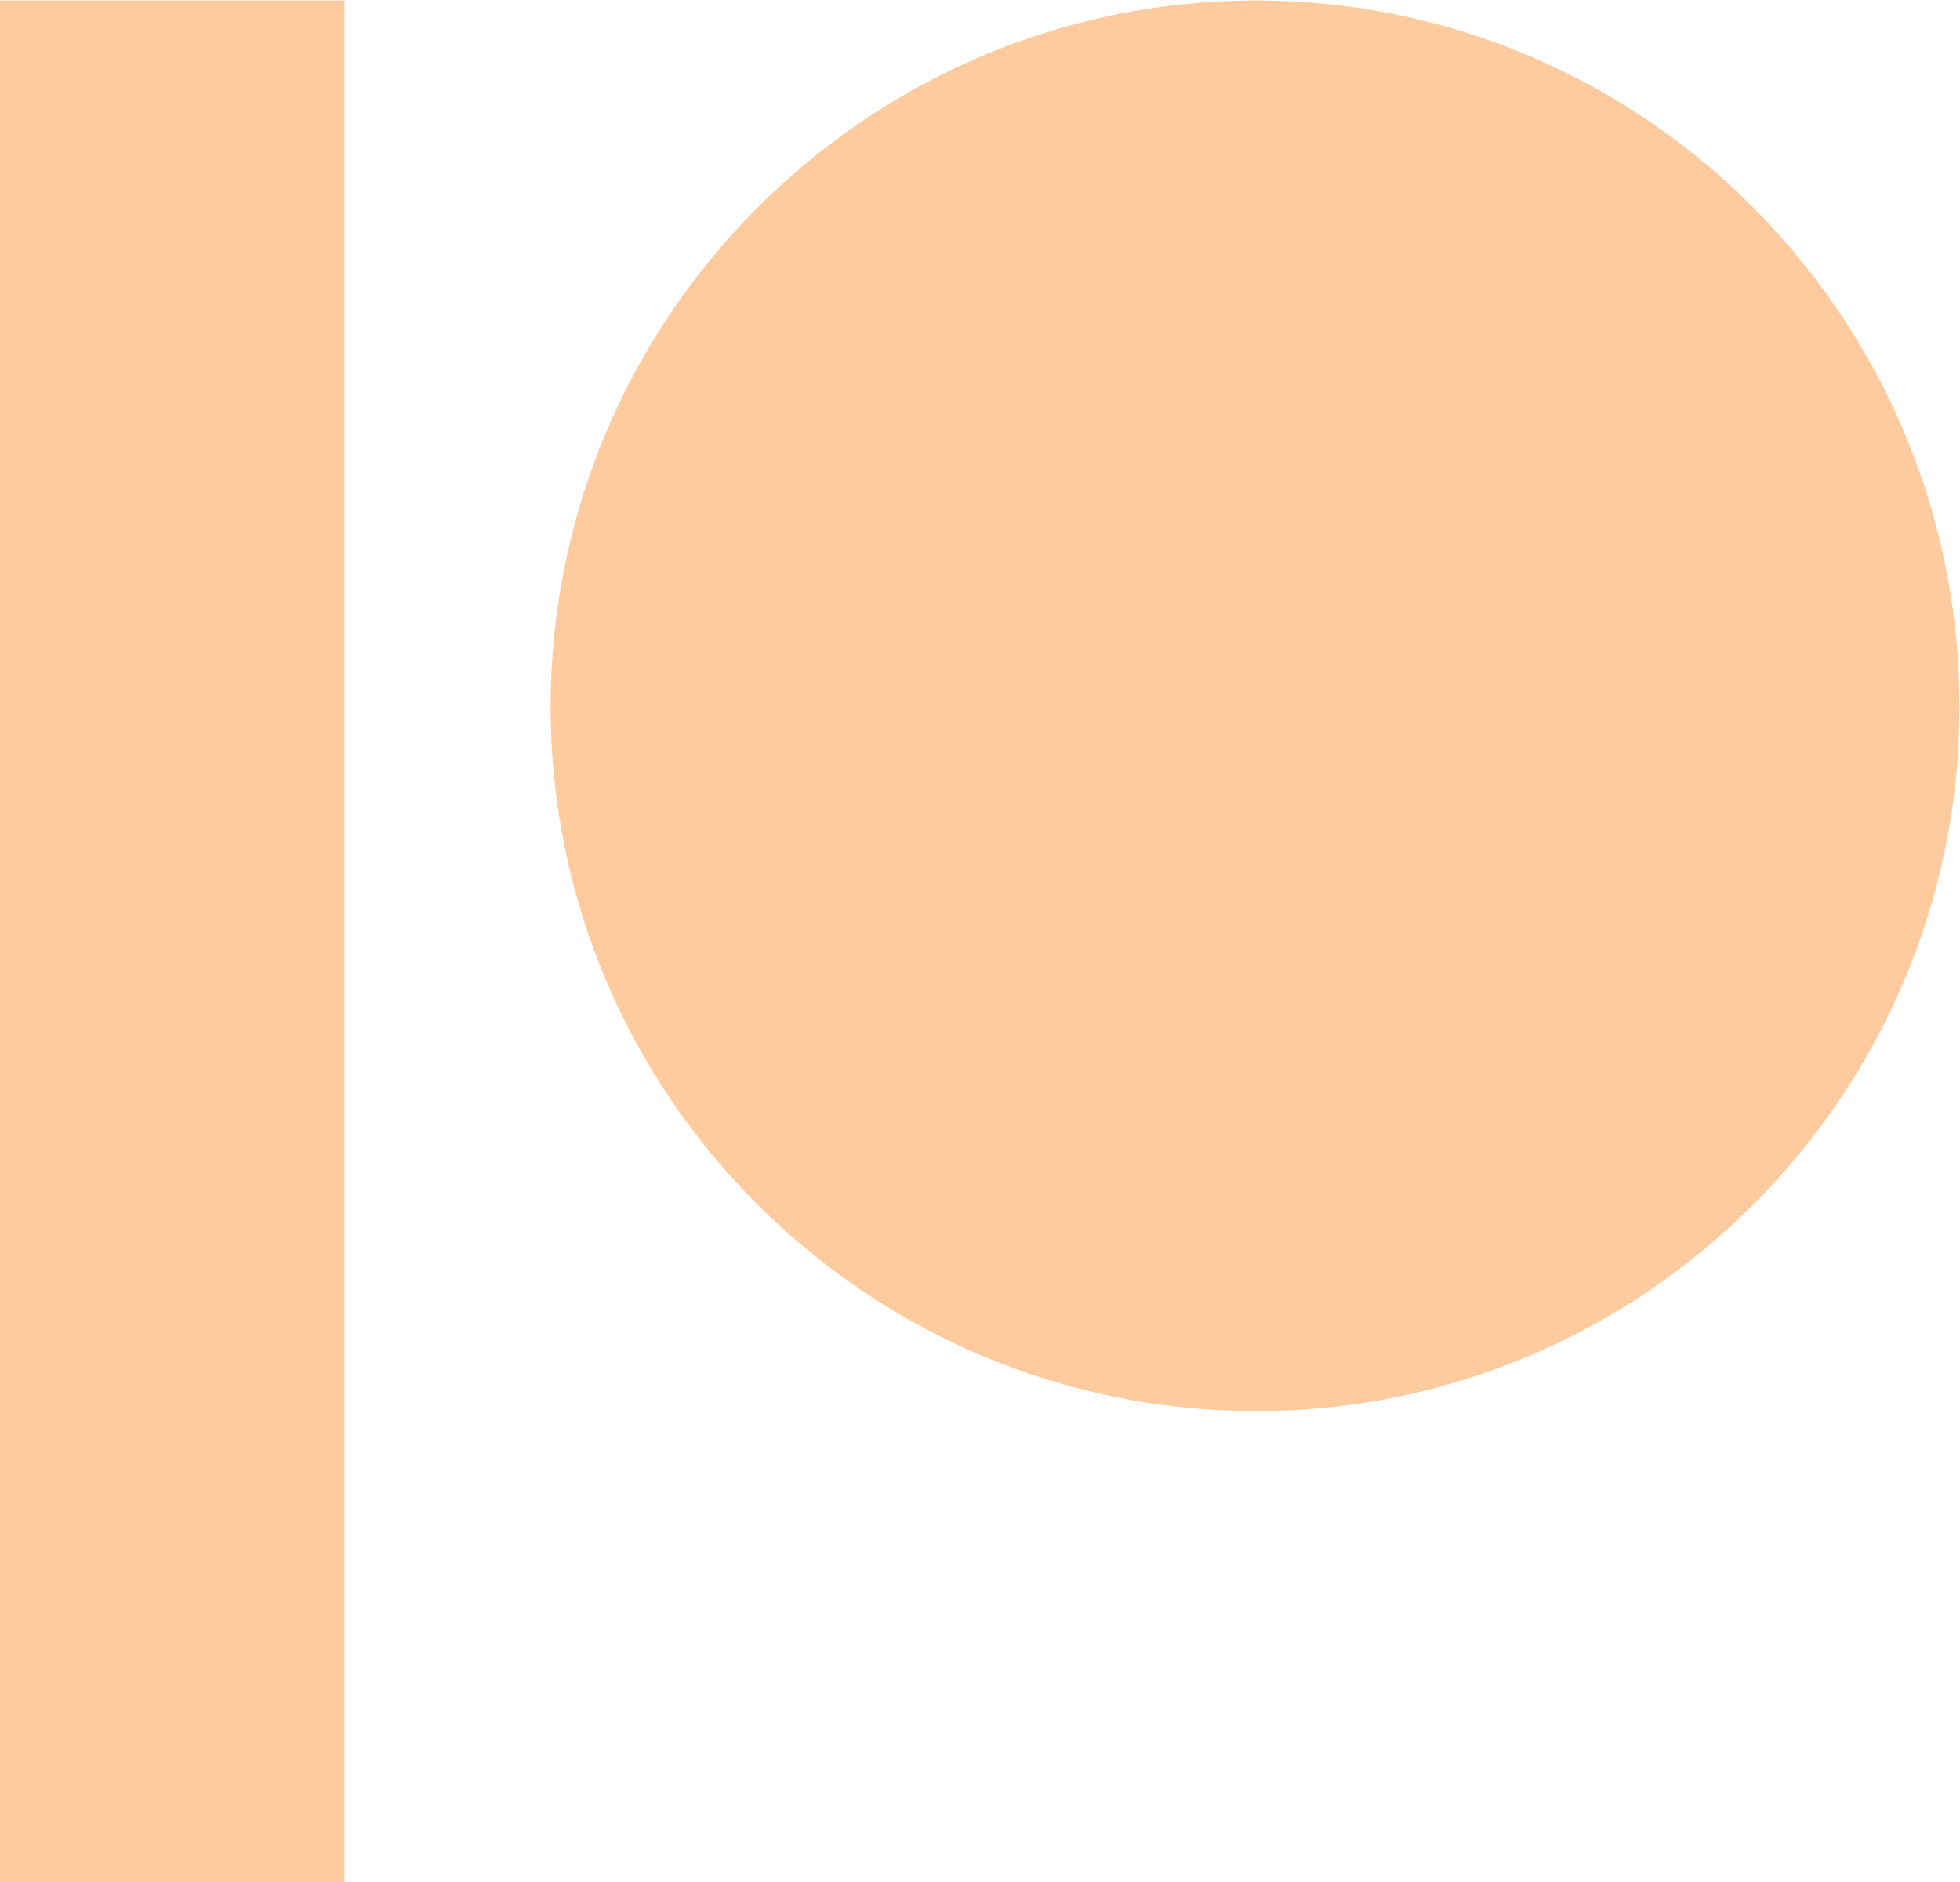 <?xml version="1.0" encoding="UTF-8" standalone="no"?>
<svg
   xmlns:dc="http://purl.org/dc/elements/1.1/"
   xmlns:cc="http://creativecommons.org/ns#"
   xmlns:rdf="http://www.w3.org/1999/02/22-rdf-syntax-ns#"
   xmlns:svg="http://www.w3.org/2000/svg"
   xmlns="http://www.w3.org/2000/svg"
   viewBox="0 0 799.693 767.707"
   height="767.707"
   width="799.693"
   xml:space="preserve"
   id="svg2"
   version="1.1"><defs
     id="defs6" /><g
     transform="matrix(1.333,0,0,-1.333,0,767.707)"
     id="g10"><g
       transform="scale(0.1)"
       id="g12"><path
         id="path14"
         style="fill:#fdcb9e;fill-opacity:1;fill-rule:evenodd;stroke:none"
         d="m 3844.89,5757.79 c -1190.76,0 -2159.54,-969.65 -2159.54,-2161.59 0,-1188.33 968.78,-2155.12 2159.54,-2155.12 1187.08,0 2152.82,966.79 2152.82,2155.12 0,1191.94 -965.74,2161.59 -2152.82,2161.59" /><path
         id="path16"
         style="fill:#fdcb9e;fill-opacity:1;fill-rule:evenodd;stroke:none"
         d="M 0,0 H 1054.41 V 5757.81 H 0 V 0" /></g></g></svg>